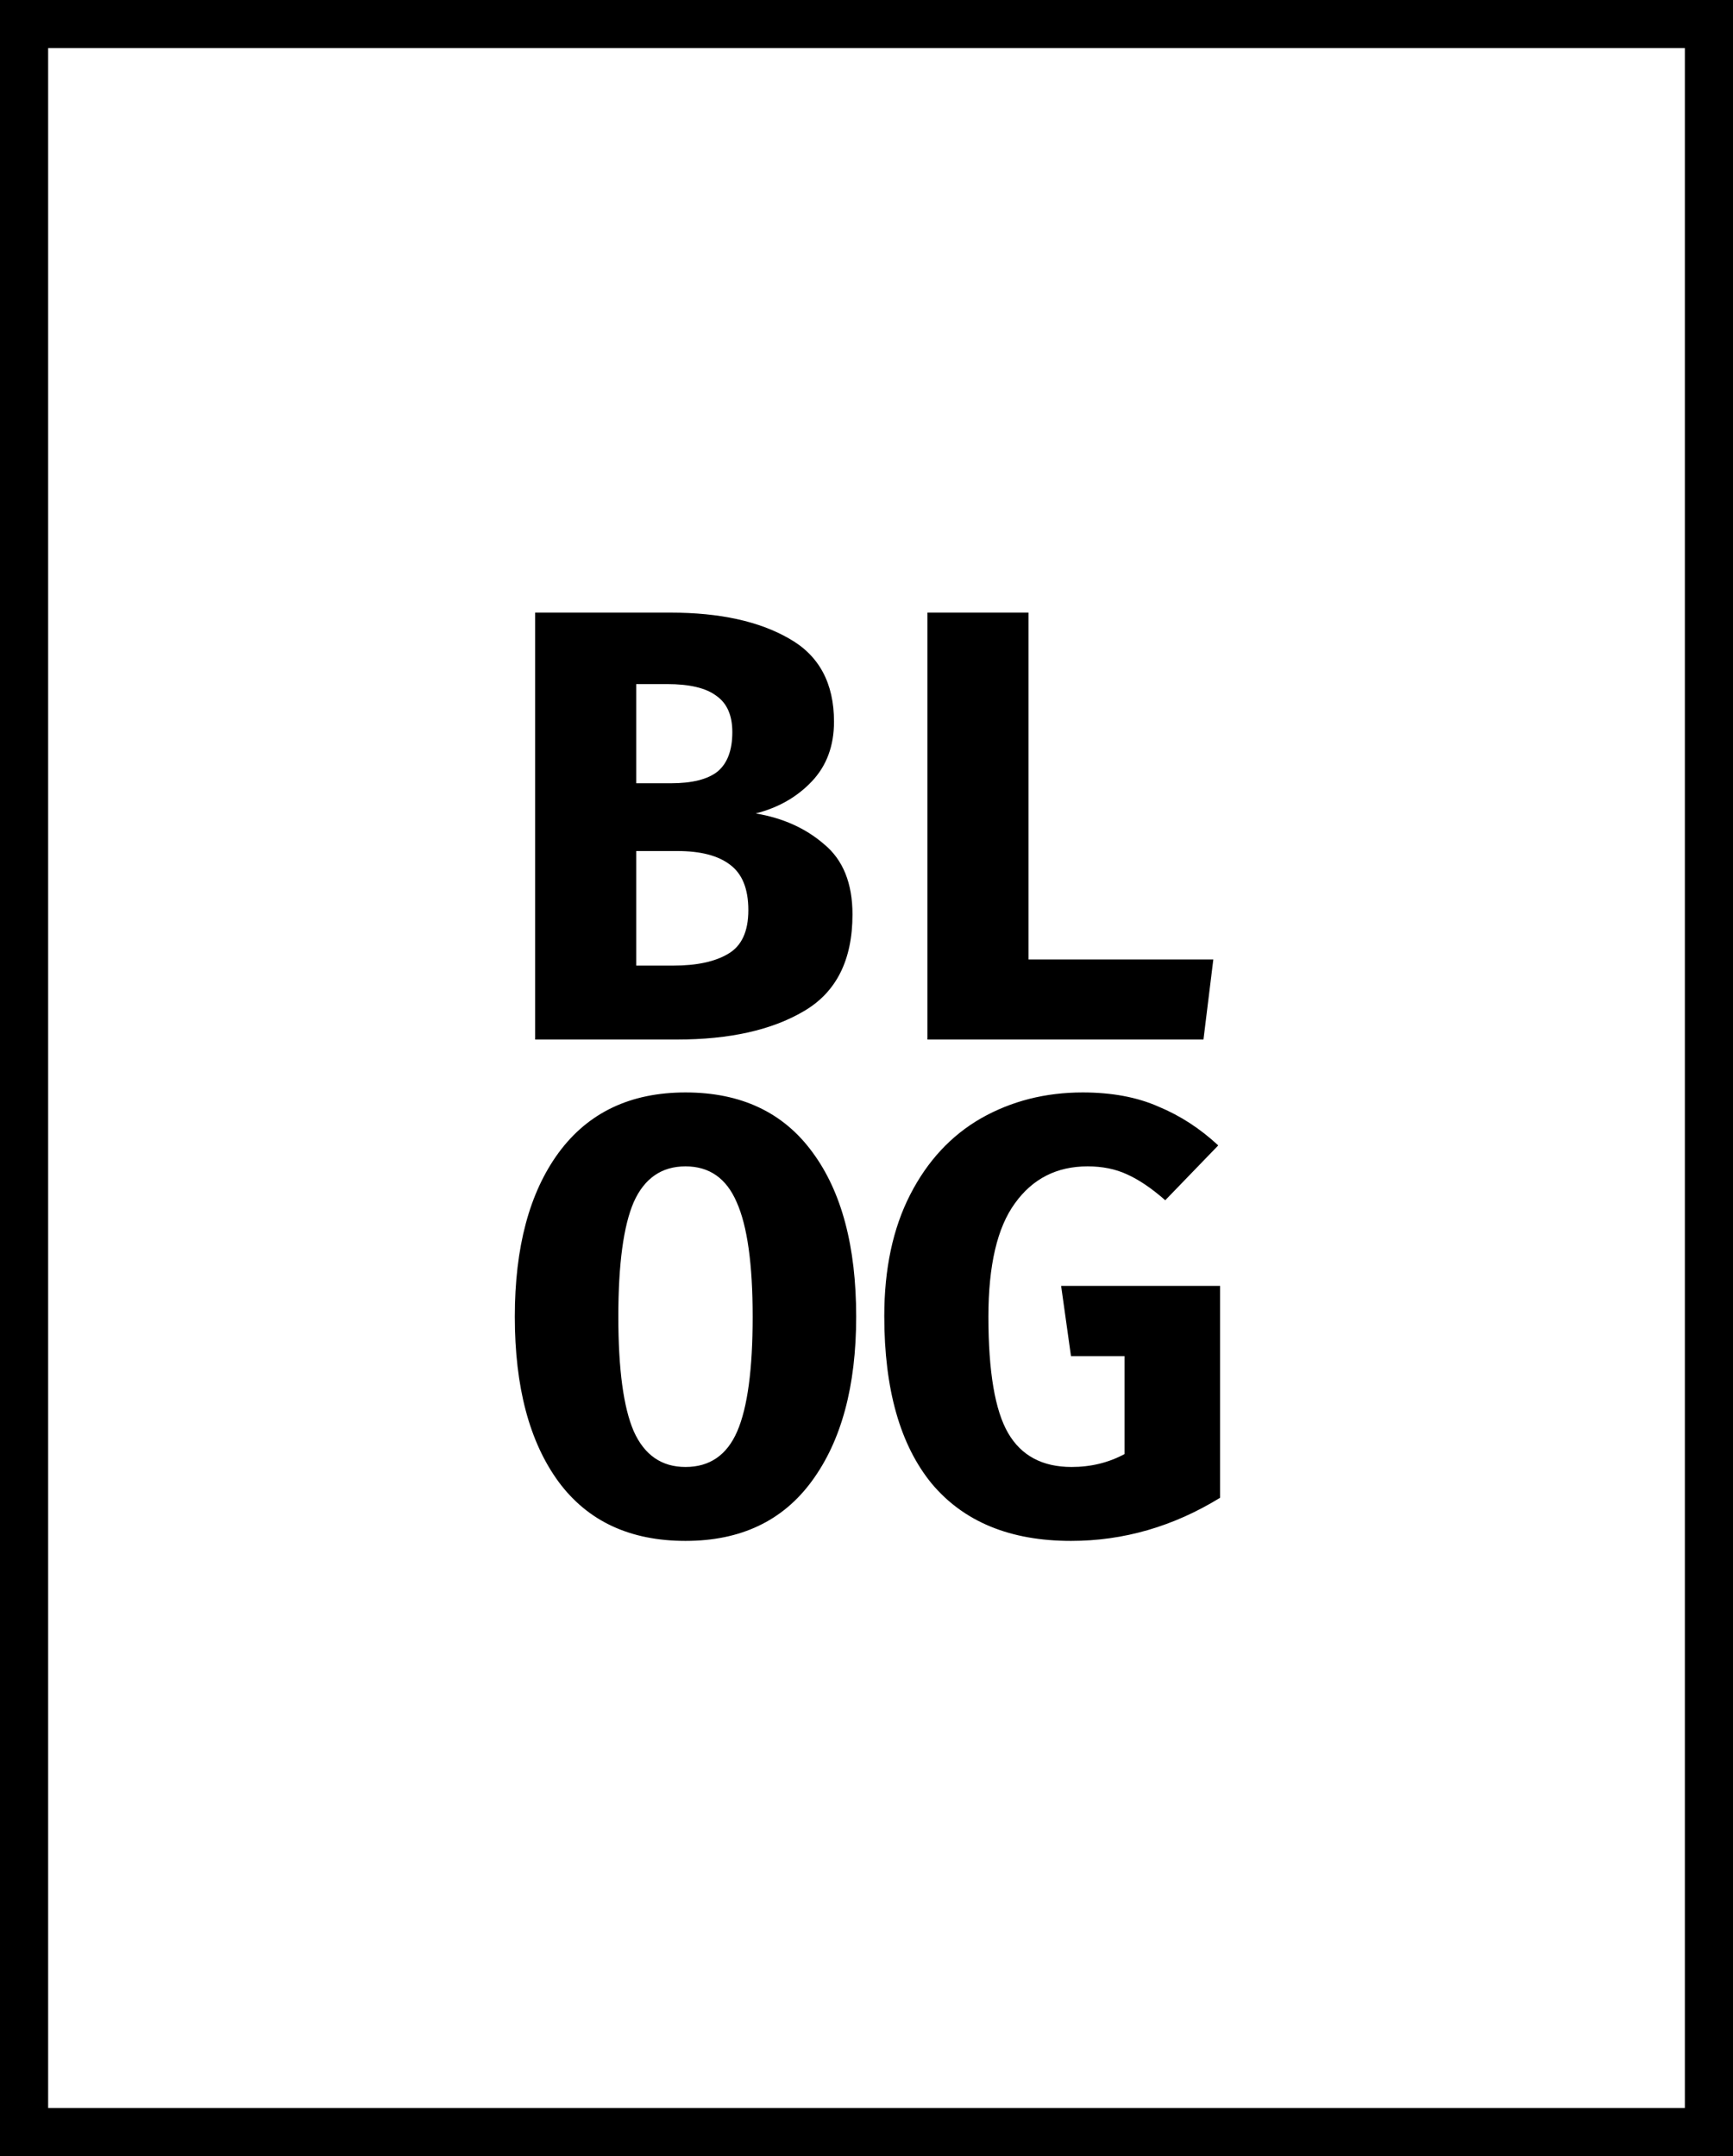 <svg fill="none" xmlns="http://www.w3.org/2000/svg" viewBox="0 0 180 224">
  <path fill-rule="evenodd" clip-rule="evenodd" d="M175 5H5v214h170V5ZM0 0v224h180V0H0Z" fill="currentColor"/>
  <path d="M88.544 95.008c0 4.736-1.685 8.085-5.056 10.048C80.16 107.019 75.765 108 70.304 108h-14.72V63.648h14.08c5.077 0 9.173.896 12.288 2.688 3.115 1.75 4.672 4.63 4.672 8.64 0 2.517-.768 4.587-2.304 6.208-1.536 1.621-3.477 2.73-5.824 3.328 2.816.47 5.184 1.536 7.104 3.2 1.963 1.621 2.944 4.053 2.944 7.296Zm-12.48-18.944c0-1.75-.555-3.008-1.664-3.776-1.067-.81-2.773-1.216-5.12-1.216h-3.2v10.304h3.584c2.219 0 3.84-.405 4.864-1.216 1.024-.853 1.536-2.219 1.536-4.096Zm1.664 18.496c0-2.219-.64-3.797-1.92-4.736-1.237-.939-3.05-1.408-5.44-1.408H66.08v11.904h3.84c2.432 0 4.33-.405 5.696-1.216 1.408-.81 2.112-2.325 2.112-4.544Zm18.599-30.912h10.496V99.68h19.2l-1.024 8.32H96.327V63.648Zm-7.399 73.144c0 7.211-1.536 12.907-4.608 17.088-3.03 4.139-7.403 6.208-13.12 6.208-5.76 0-10.155-2.048-13.184-6.144-3.03-4.139-4.544-9.856-4.544-17.152 0-7.211 1.515-12.885 4.544-17.024 3.072-4.181 7.467-6.272 13.184-6.272 5.76 0 10.155 2.069 13.184 6.208 3.03 4.096 4.544 9.792 4.544 17.088Zm-10.752 0c0-5.461-.555-9.429-1.664-11.904-1.067-2.475-2.837-3.712-5.312-3.712s-4.267 1.237-5.376 3.712c-1.067 2.475-1.6 6.443-1.6 11.904s.533 9.429 1.6 11.904c1.11 2.475 2.901 3.712 5.376 3.712 2.517 0 4.31-1.237 5.376-3.712 1.067-2.475 1.6-6.443 1.6-11.904Zm33.063 23.296c-6.315 0-11.136-1.984-14.464-5.952-3.285-4.011-4.928-9.813-4.928-17.408 0-4.907.896-9.109 2.688-12.608 1.792-3.499 4.245-6.144 7.36-7.936 3.157-1.792 6.677-2.688 10.56-2.688 3.029 0 5.653.491 7.872 1.472 2.261.939 4.331 2.283 6.208 4.032l-5.504 5.696c-1.408-1.237-2.731-2.133-3.968-2.688-1.195-.555-2.56-.832-4.096-.832-3.2 0-5.717 1.28-7.552 3.84-1.835 2.517-2.752 6.443-2.752 11.776 0 5.717.683 9.749 2.048 12.096 1.365 2.347 3.563 3.52 6.592 3.52 2.005 0 3.84-.448 5.504-1.344v-10.176h-5.568l-1.024-7.296h16.512v22.016c-4.864 2.987-10.027 4.48-15.488 4.48Z" fill="currentColor"/>
</svg>